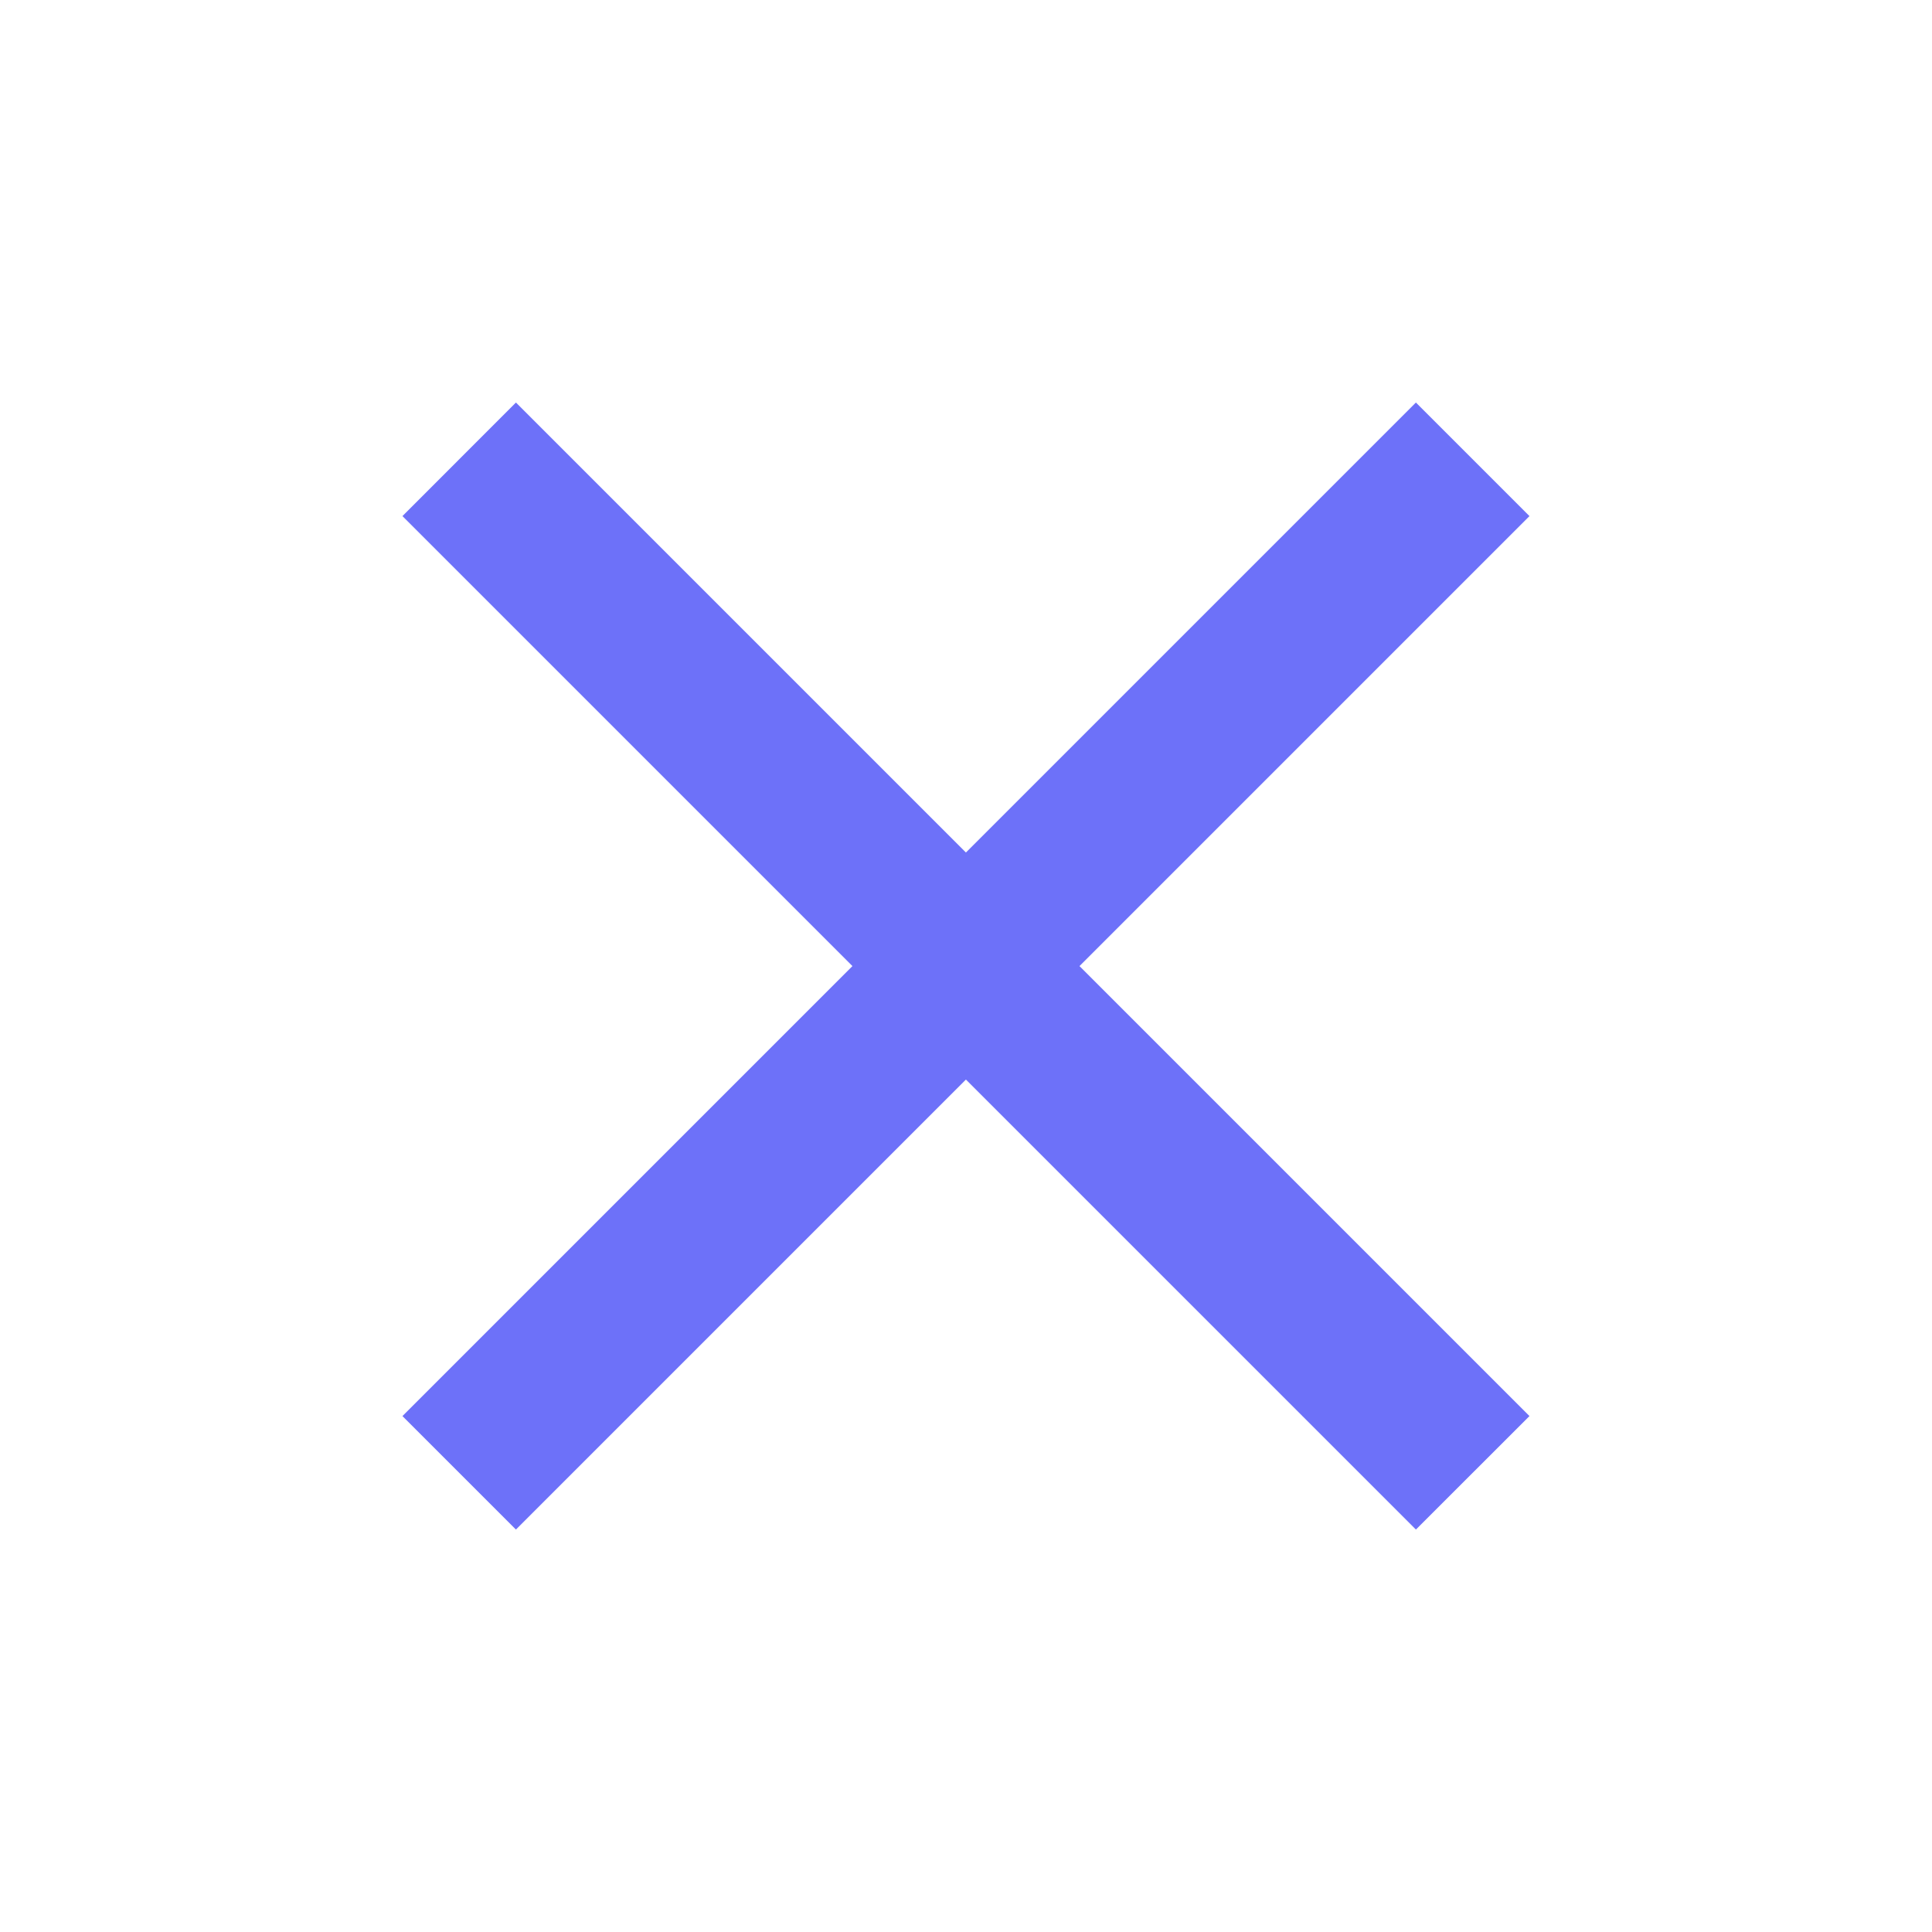 <svg width="23" height="23" viewBox="0 0 23 23" fill="none" xmlns="http://www.w3.org/2000/svg">
<path d="M18.208 6.144L16.856 4.792L11.499 10.149L6.142 4.792L4.791 6.144L10.148 11.501L4.791 16.858L6.142 18.209L11.499 12.852L16.856 18.209L18.208 16.858L12.851 11.501L18.208 6.144Z" fill="#6D71F9"/>
</svg>
